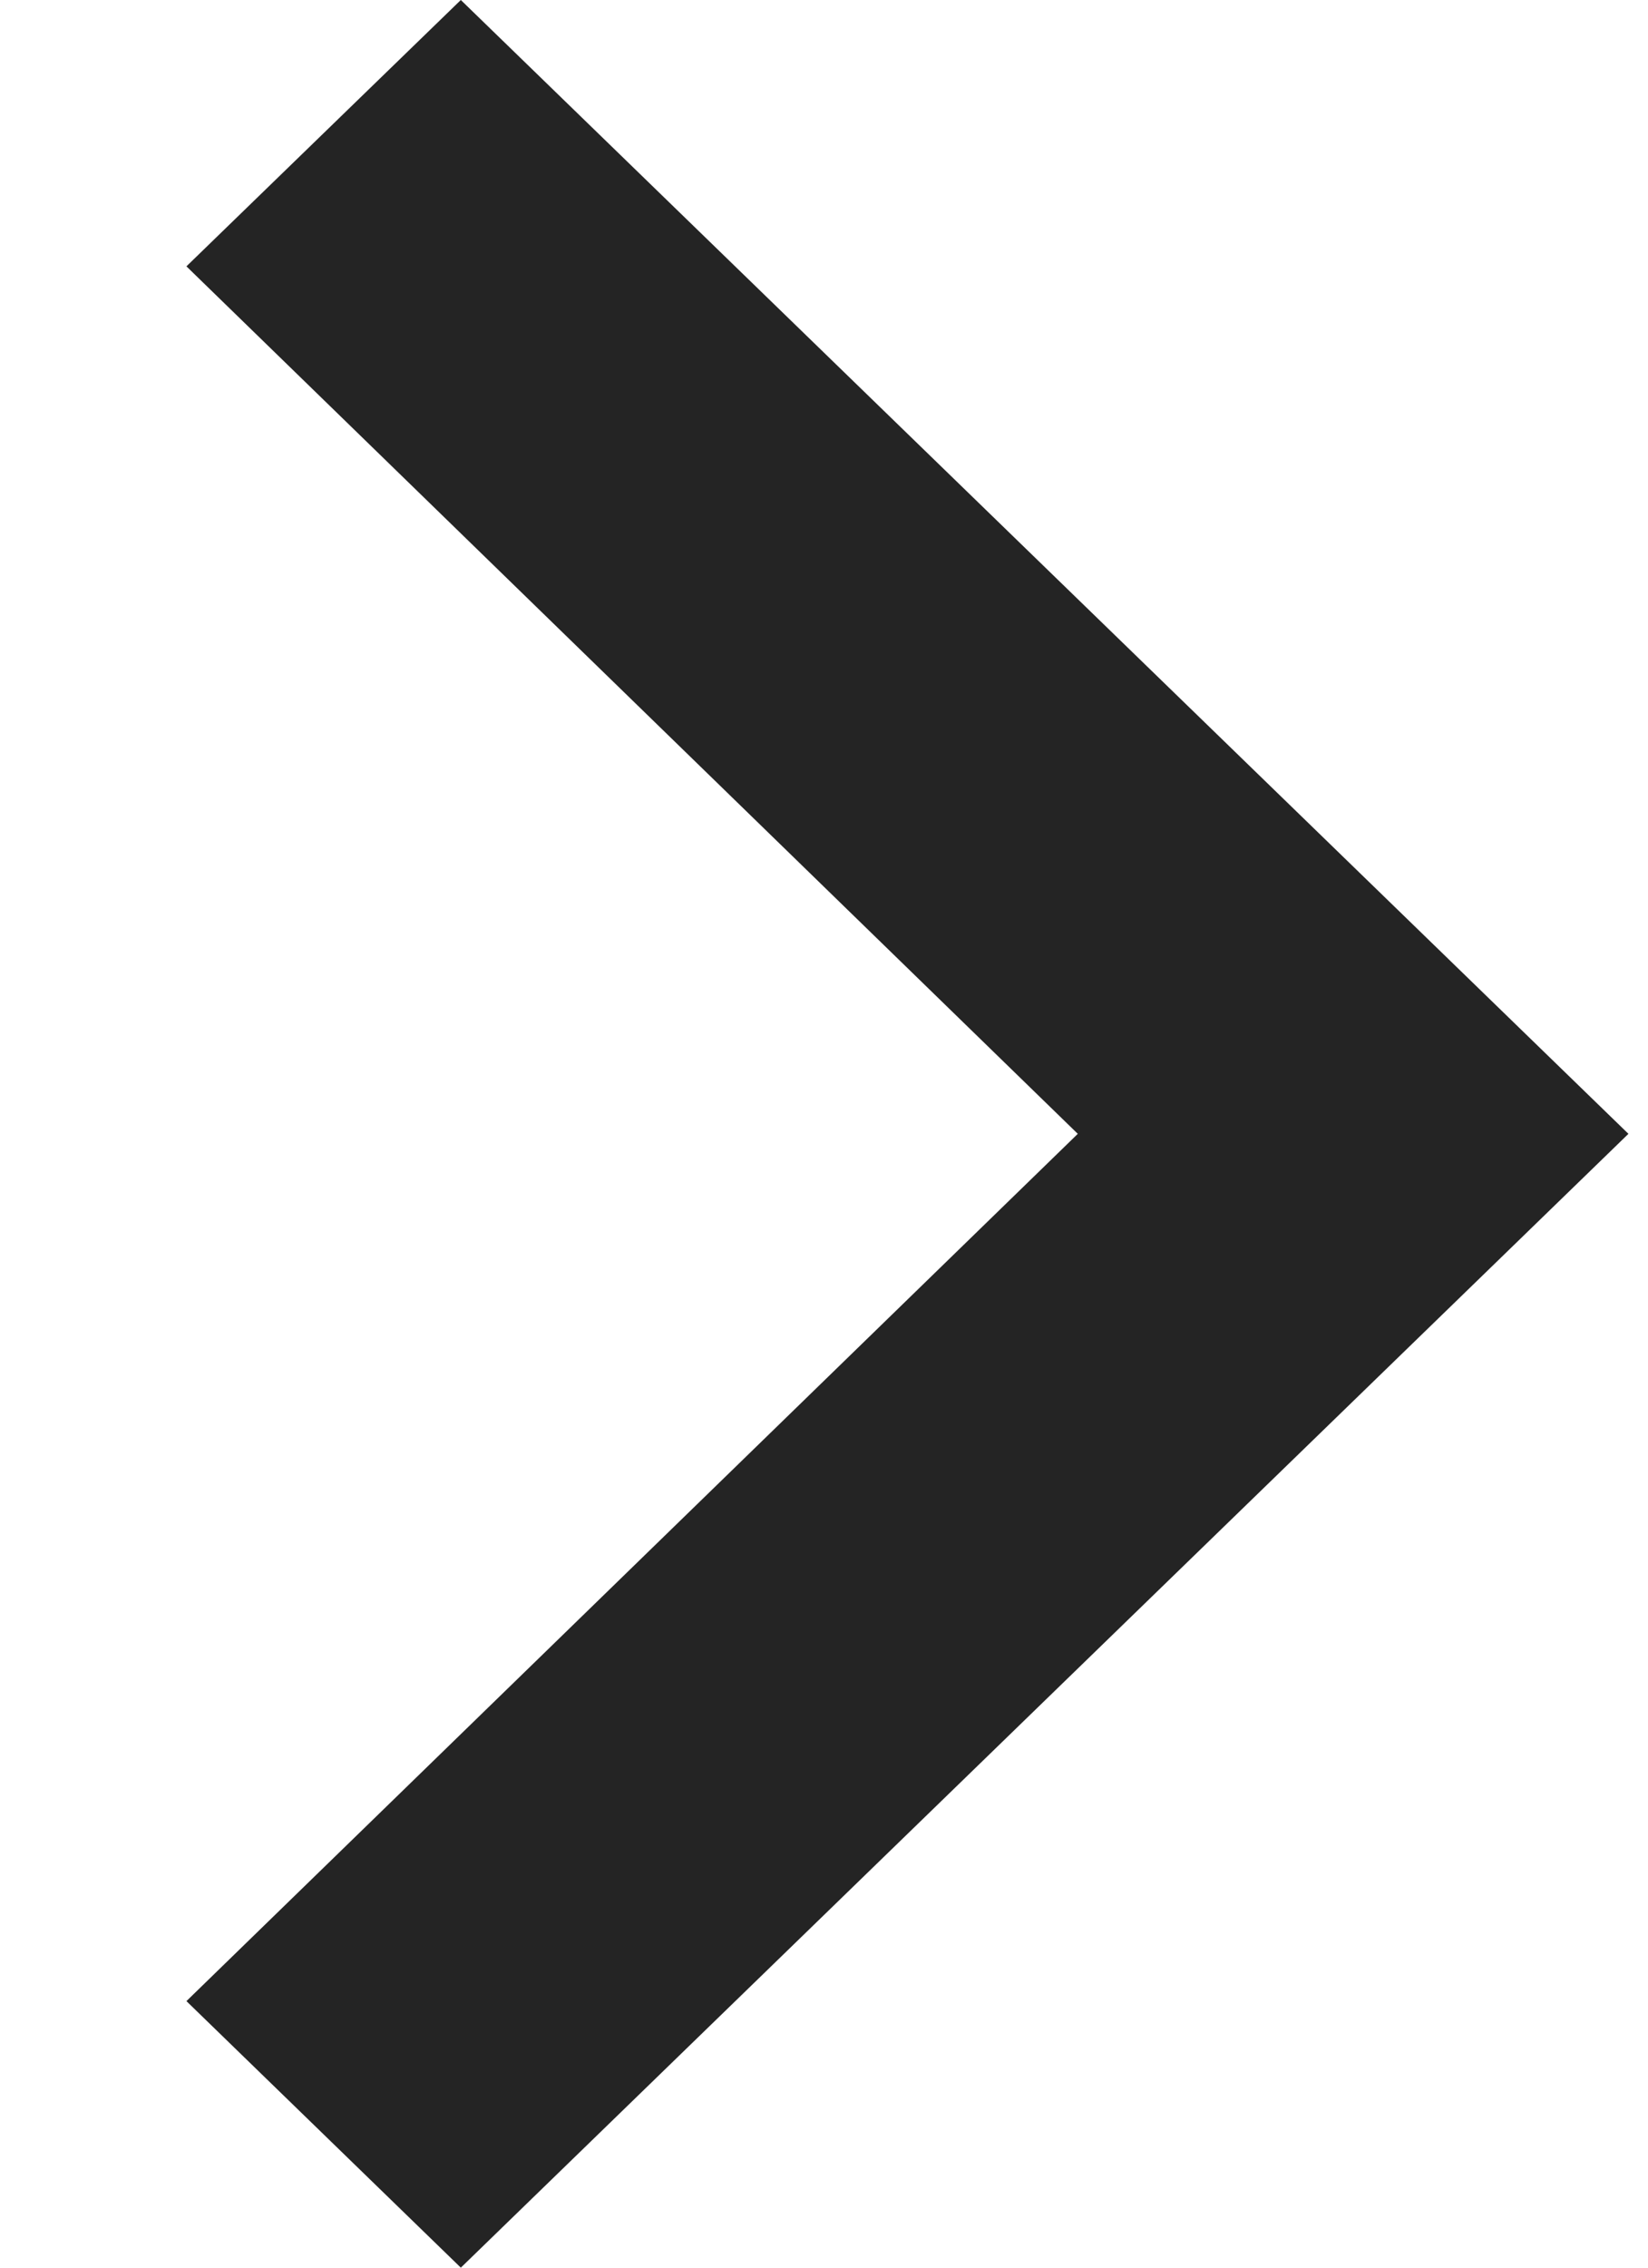 <svg width="8" height="11" viewBox="0 0 8 11" fill="none" xmlns="http://www.w3.org/2000/svg">
<path d="M0.905 9.707L5.232 5.5L0.905 1.292L2.237 0L7.905 5.5L2.237 11L0.905 9.707Z" fill="#242424"/>
</svg>
